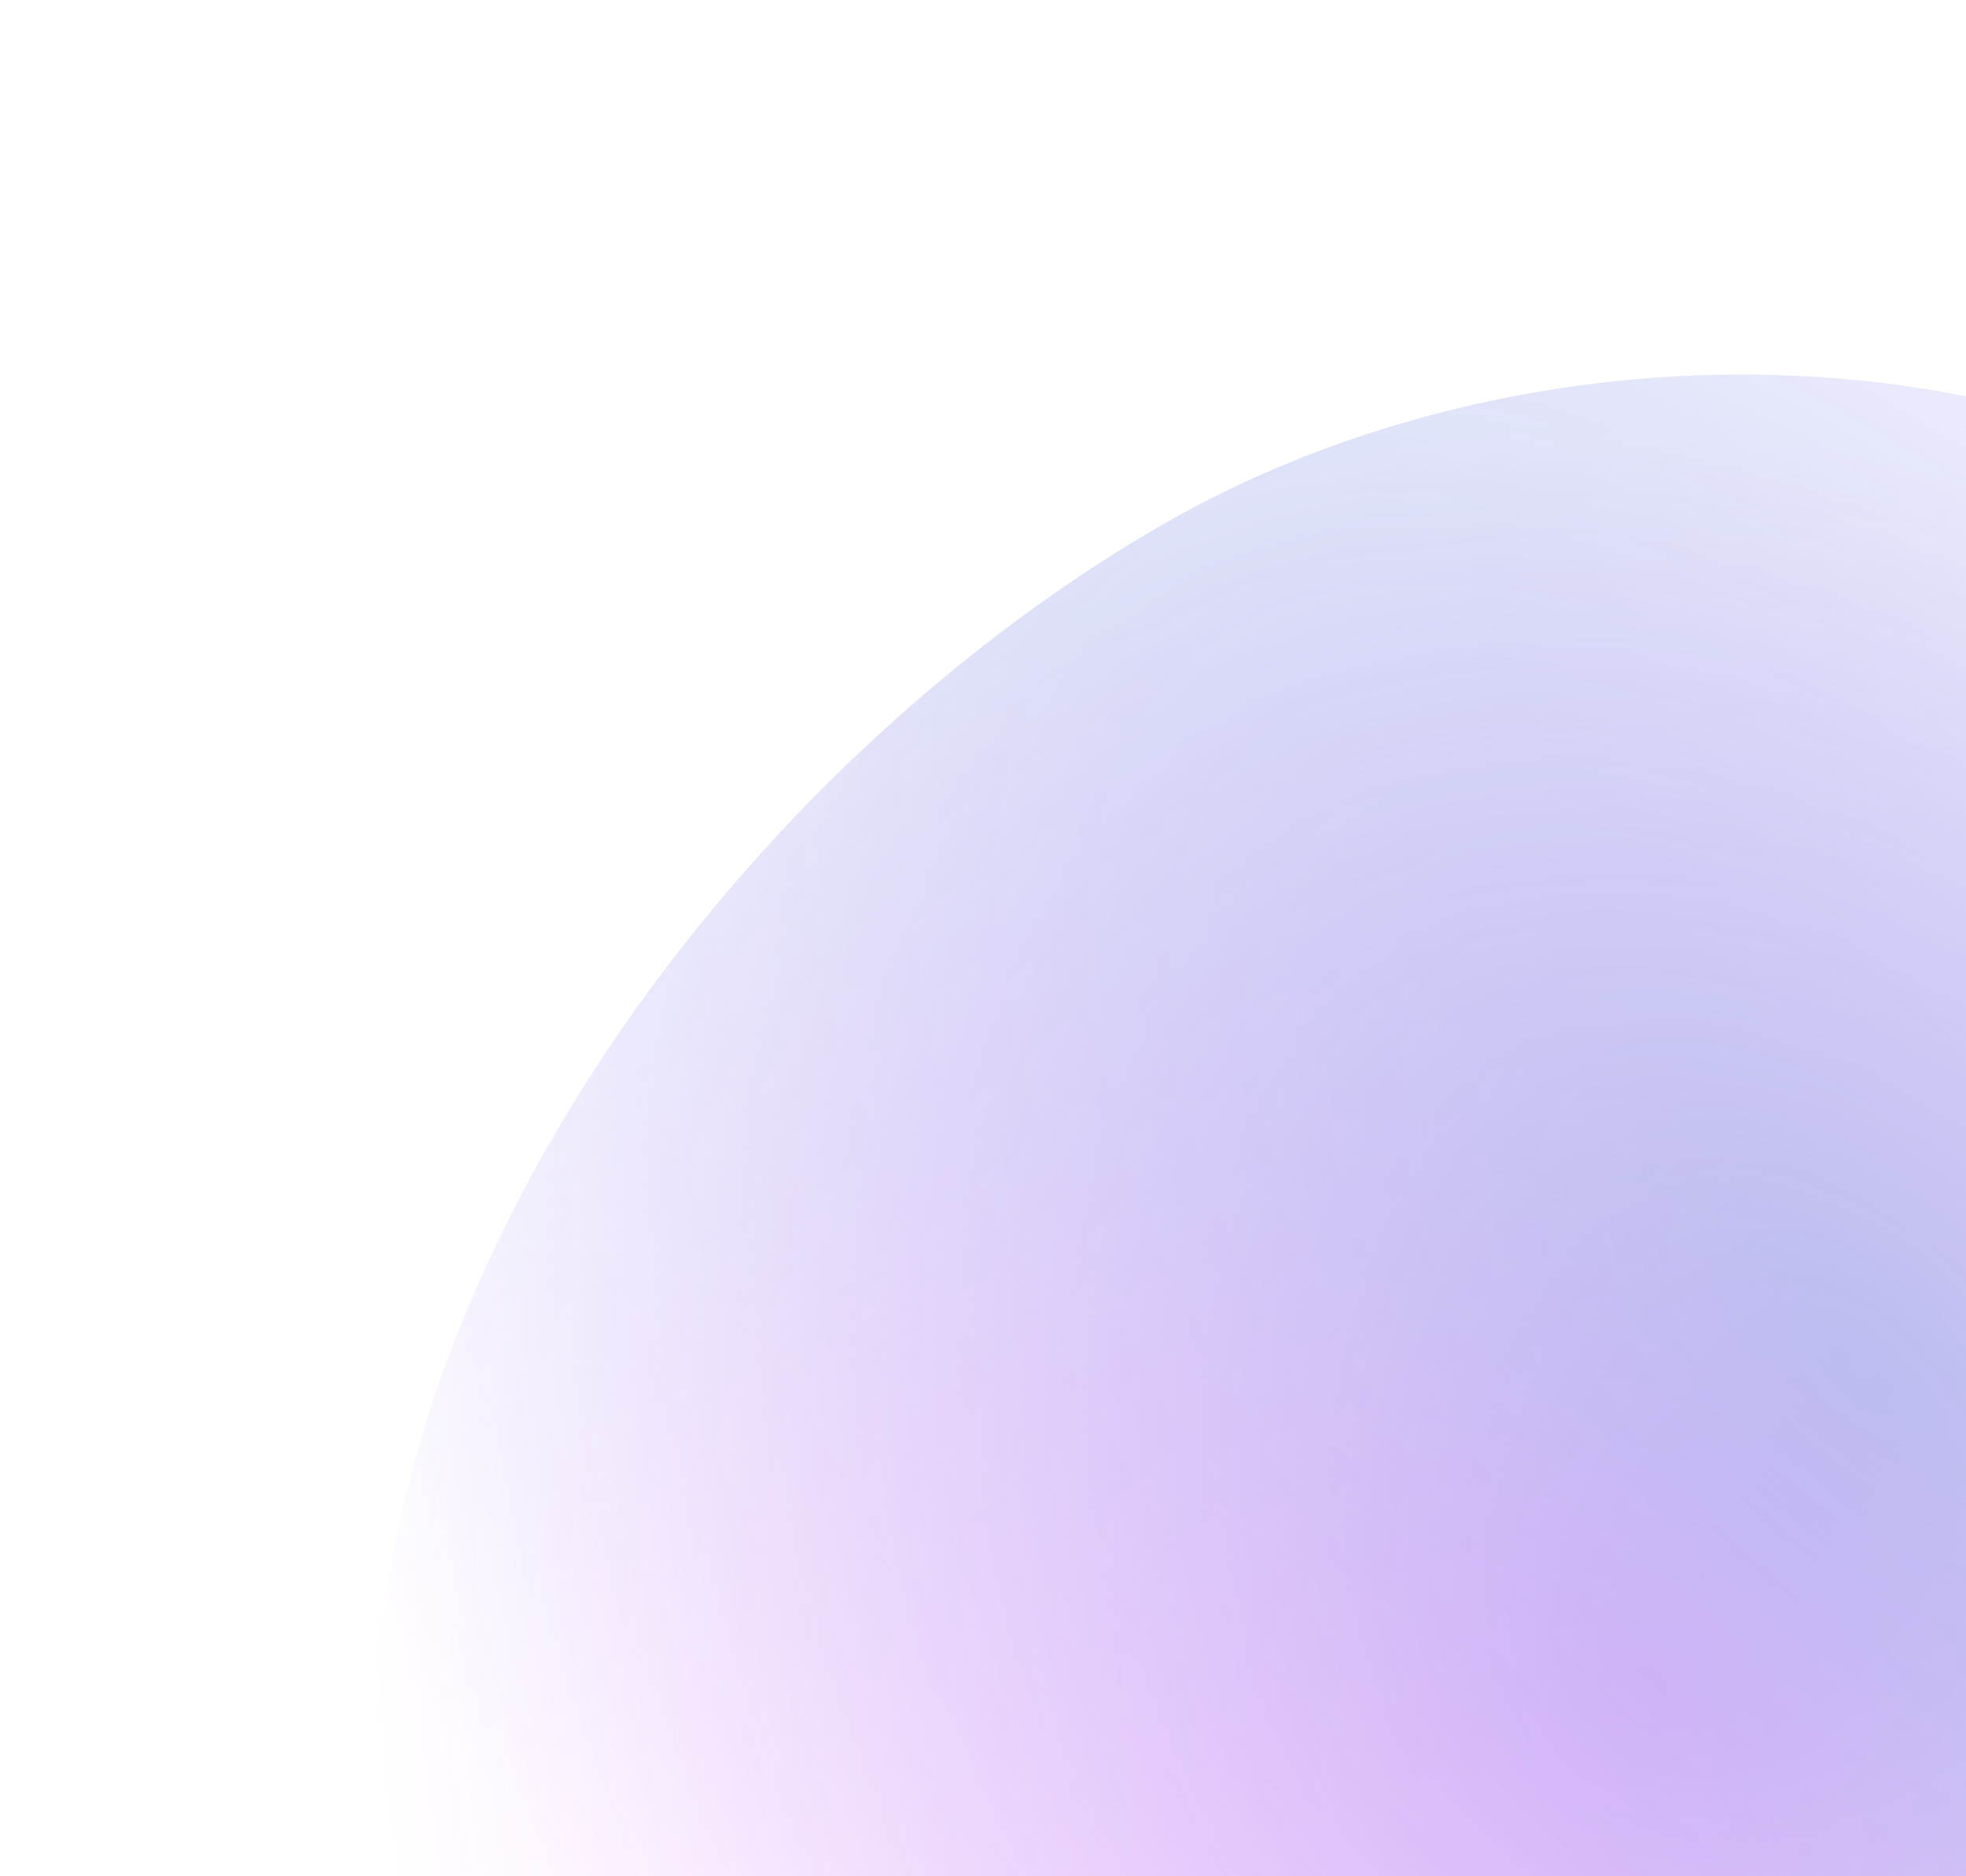 <svg width="792" height="756" viewBox="0 0 792 756" fill="none" xmlns="http://www.w3.org/2000/svg">
<g opacity="0.5" filter="url(#filter0_f_1013_3867)">
<path d="M1097.58 475.003C1157.29 786.332 919.517 1104.33 798.615 1165.07C547.808 1330.8 353.738 1176.14 202.196 905.059C50.655 633.975 258.452 332.064 468.537 211.244C678.622 90.425 1032.91 137.766 1097.58 475.003Z" fill="url(#paint0_radial_1013_3867)" fill-opacity="0.5"/>
<path d="M1097.58 475.003C1157.29 786.332 919.517 1104.33 798.615 1165.07C547.808 1330.8 353.738 1176.14 202.196 905.059C50.655 633.975 258.452 332.064 468.537 211.244C678.622 90.425 1032.91 137.766 1097.58 475.003Z" fill="url(#paint1_radial_1013_3867)" fill-opacity="0.5"/>
</g>
<defs>
<filter id="filter0_f_1013_3867" x="0.244" y="0.904" width="1256.79" height="1382.52" filterUnits="userSpaceOnUse" color-interpolation-filters="sRGB">
<feFlood flood-opacity="0" result="BackgroundImageFix"/>
<feBlend mode="normal" in="SourceGraphic" in2="BackgroundImageFix" result="shape"/>
<feGaussianBlur stdDeviation="75" result="effect1_foregroundBlur_1013_3867"/>
</filter>
<radialGradient id="paint0_radial_1013_3867" cx="0" cy="0" r="1" gradientUnits="userSpaceOnUse" gradientTransform="translate(659.83 678.076) rotate(-142.957) scale(512.801 503.479)">
<stop stop-color="#DB00FF"/>
<stop offset="1" stop-color="#DB00FF" stop-opacity="0"/>
</radialGradient>
<radialGradient id="paint1_radial_1013_3867" cx="0" cy="0" r="1" gradientUnits="userSpaceOnUse" gradientTransform="translate(746.74 553.044) rotate(-43.25) scale(533.986 1010.6)">
<stop stop-color="#004EC4"/>
<stop offset="1" stop-color="#2E10E5" stop-opacity="0"/>
</radialGradient>
</defs>
</svg>
